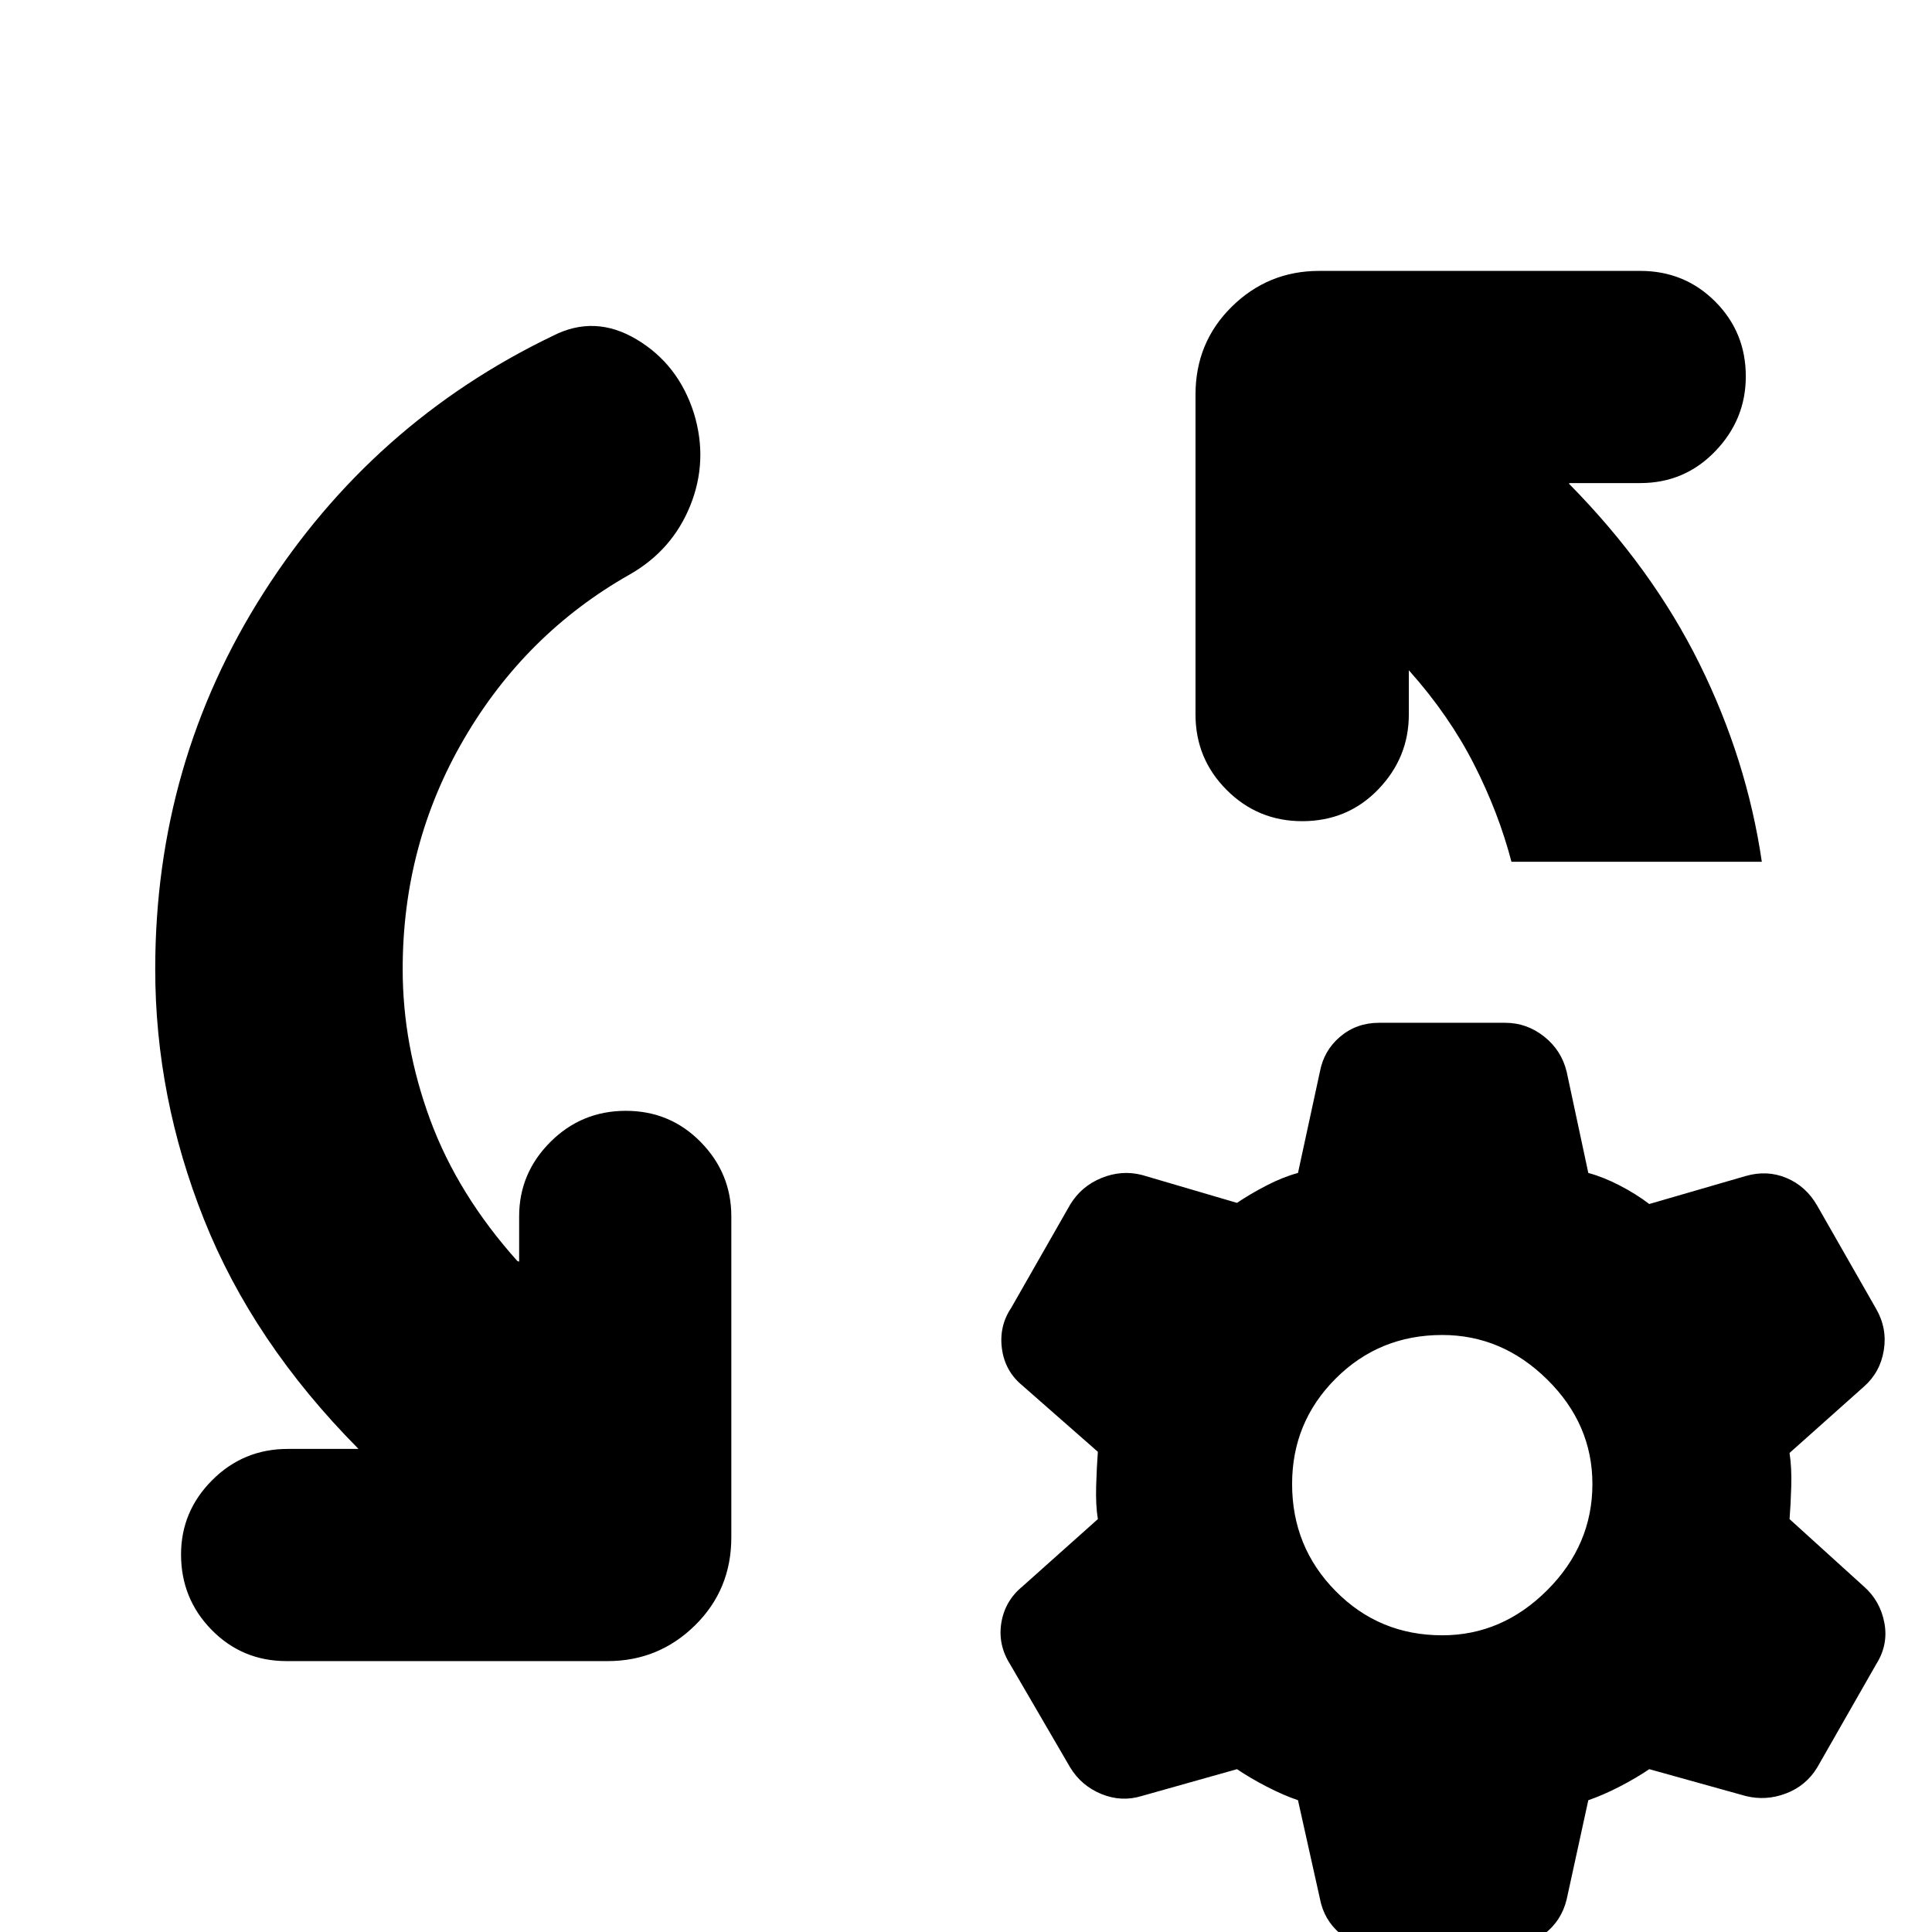 <svg xmlns="http://www.w3.org/2000/svg" height="24" viewBox="0 -960 960 960" width="24"><path d="m178.13-240.04-.3-.31q-52.13-52.69-76.42-113.61-24.28-60.91-24.28-124.47 0-102.7 53.91-187.11 53.92-84.42 143.61-127.55 20.83-10.69 41.65 1.72 20.83 12.41 28.53 36.8 7.13 23.4-1.79 45.66-8.91 22.26-30.17 34.39-51.74 29.3-82.26 81.61-30.52 52.3-30.52 114.48 0 37.86 13.71 74.95 13.72 37.09 43.29 70.09l.87.3v-22.52q0-21.43 15.5-36.93t37.5-15.5q22 0 37.21 15.5 15.22 15.5 15.22 36.93v159.52q0 25.96-18.04 43.72-18.05 17.76-43.44 17.76H142.39q-22 0-37.22-15.5-15.21-15.5-15.21-37.5 0-21.43 15.5-36.93t37.5-15.5h35.17Zm521.91-386.87v21.95q0 21.44-15.21 37.22-15.22 15.78-37.79 15.78-22 0-37.5-15.5t-15.5-37.5v-158.95q0-25.96 18.05-43.72 18.04-17.76 43.43-17.76h159.52q22 0 37.22 15.22 15.22 15.21 15.22 37.21 0 21.44-15.22 37.22-15.22 15.78-37.22 15.78h-35.17l-.26.31q41.26 41.82 64.83 89.43 23.56 47.61 31 98.44h-124.4q-6.43-24.57-18.71-48.63-12.29-24.07-31.98-46.2l-.31-.3ZM685.22 7.7q-11.13 0-19.26-6.85T655.83-16.7l-10.87-48.78q-7.44-2.56-15.59-6.78-8.15-4.22-14.72-8.65l-47.22 13.3q-10.13 3.13-20.1-.93-9.98-4.07-15.55-13.2l-29.87-51.3q-6.13-9.7-4.35-20.61 1.79-10.92 10.48-18.05l37.48-33.47q-1.13-6.87-.85-16.44.29-9.56.85-17l-37.48-32.91q-8.69-7.13-10.19-18.33-1.5-11.19 4.63-20.32l29.3-51.31q5.57-9.13 15.55-13.19 9.97-4.07 20.1-1.5l47.22 13.87q6.57-4.44 14.72-8.66 8.15-4.21 15.59-6.21l10.87-50.22q2-10.7 10.13-17.54 8.13-6.85 19.26-6.85h62.74q10.69 0 19.32 6.85 8.63 6.84 11.2 17.54l10.74 50.22q7.43 2 15.58 6.21 8.16 4.22 14.72 9.22l47.78-13.87q10.7-3.13 20.4.94 9.69 4.06 15.26 13.76l29.3 51.3q5.57 9.7 3.78 20.61-1.78 10.91-9.91 18.04l-36.91 32.92q1.13 7.43.84 16.71-.28 9.29-.84 16.16l36.91 33.47q8.13 7.13 10.2 18.05 2.06 10.91-4.07 20.61l-29.3 51.3q-5.57 9.13-15.55 12.91-9.98 3.79-20.11 1.22l-47.78-13.3q-6.56 4.43-14.72 8.65-8.15 4.22-15.58 6.78l-10.74 49.22q-2.57 10.69-11.2 17.33-8.63 6.63-19.32 6.63h-62.74Zm31.43-155.13q29.74 0 52.18-22.44 22.43-22.43 22.43-52.74 0-29.74-22.43-51.89-22.44-22.15-52.18-22.15-31.3 0-52.95 21.65-21.66 21.65-21.66 52.39 0 31.31 21.66 53.24 21.65 21.94 52.95 21.94Z"/></svg>